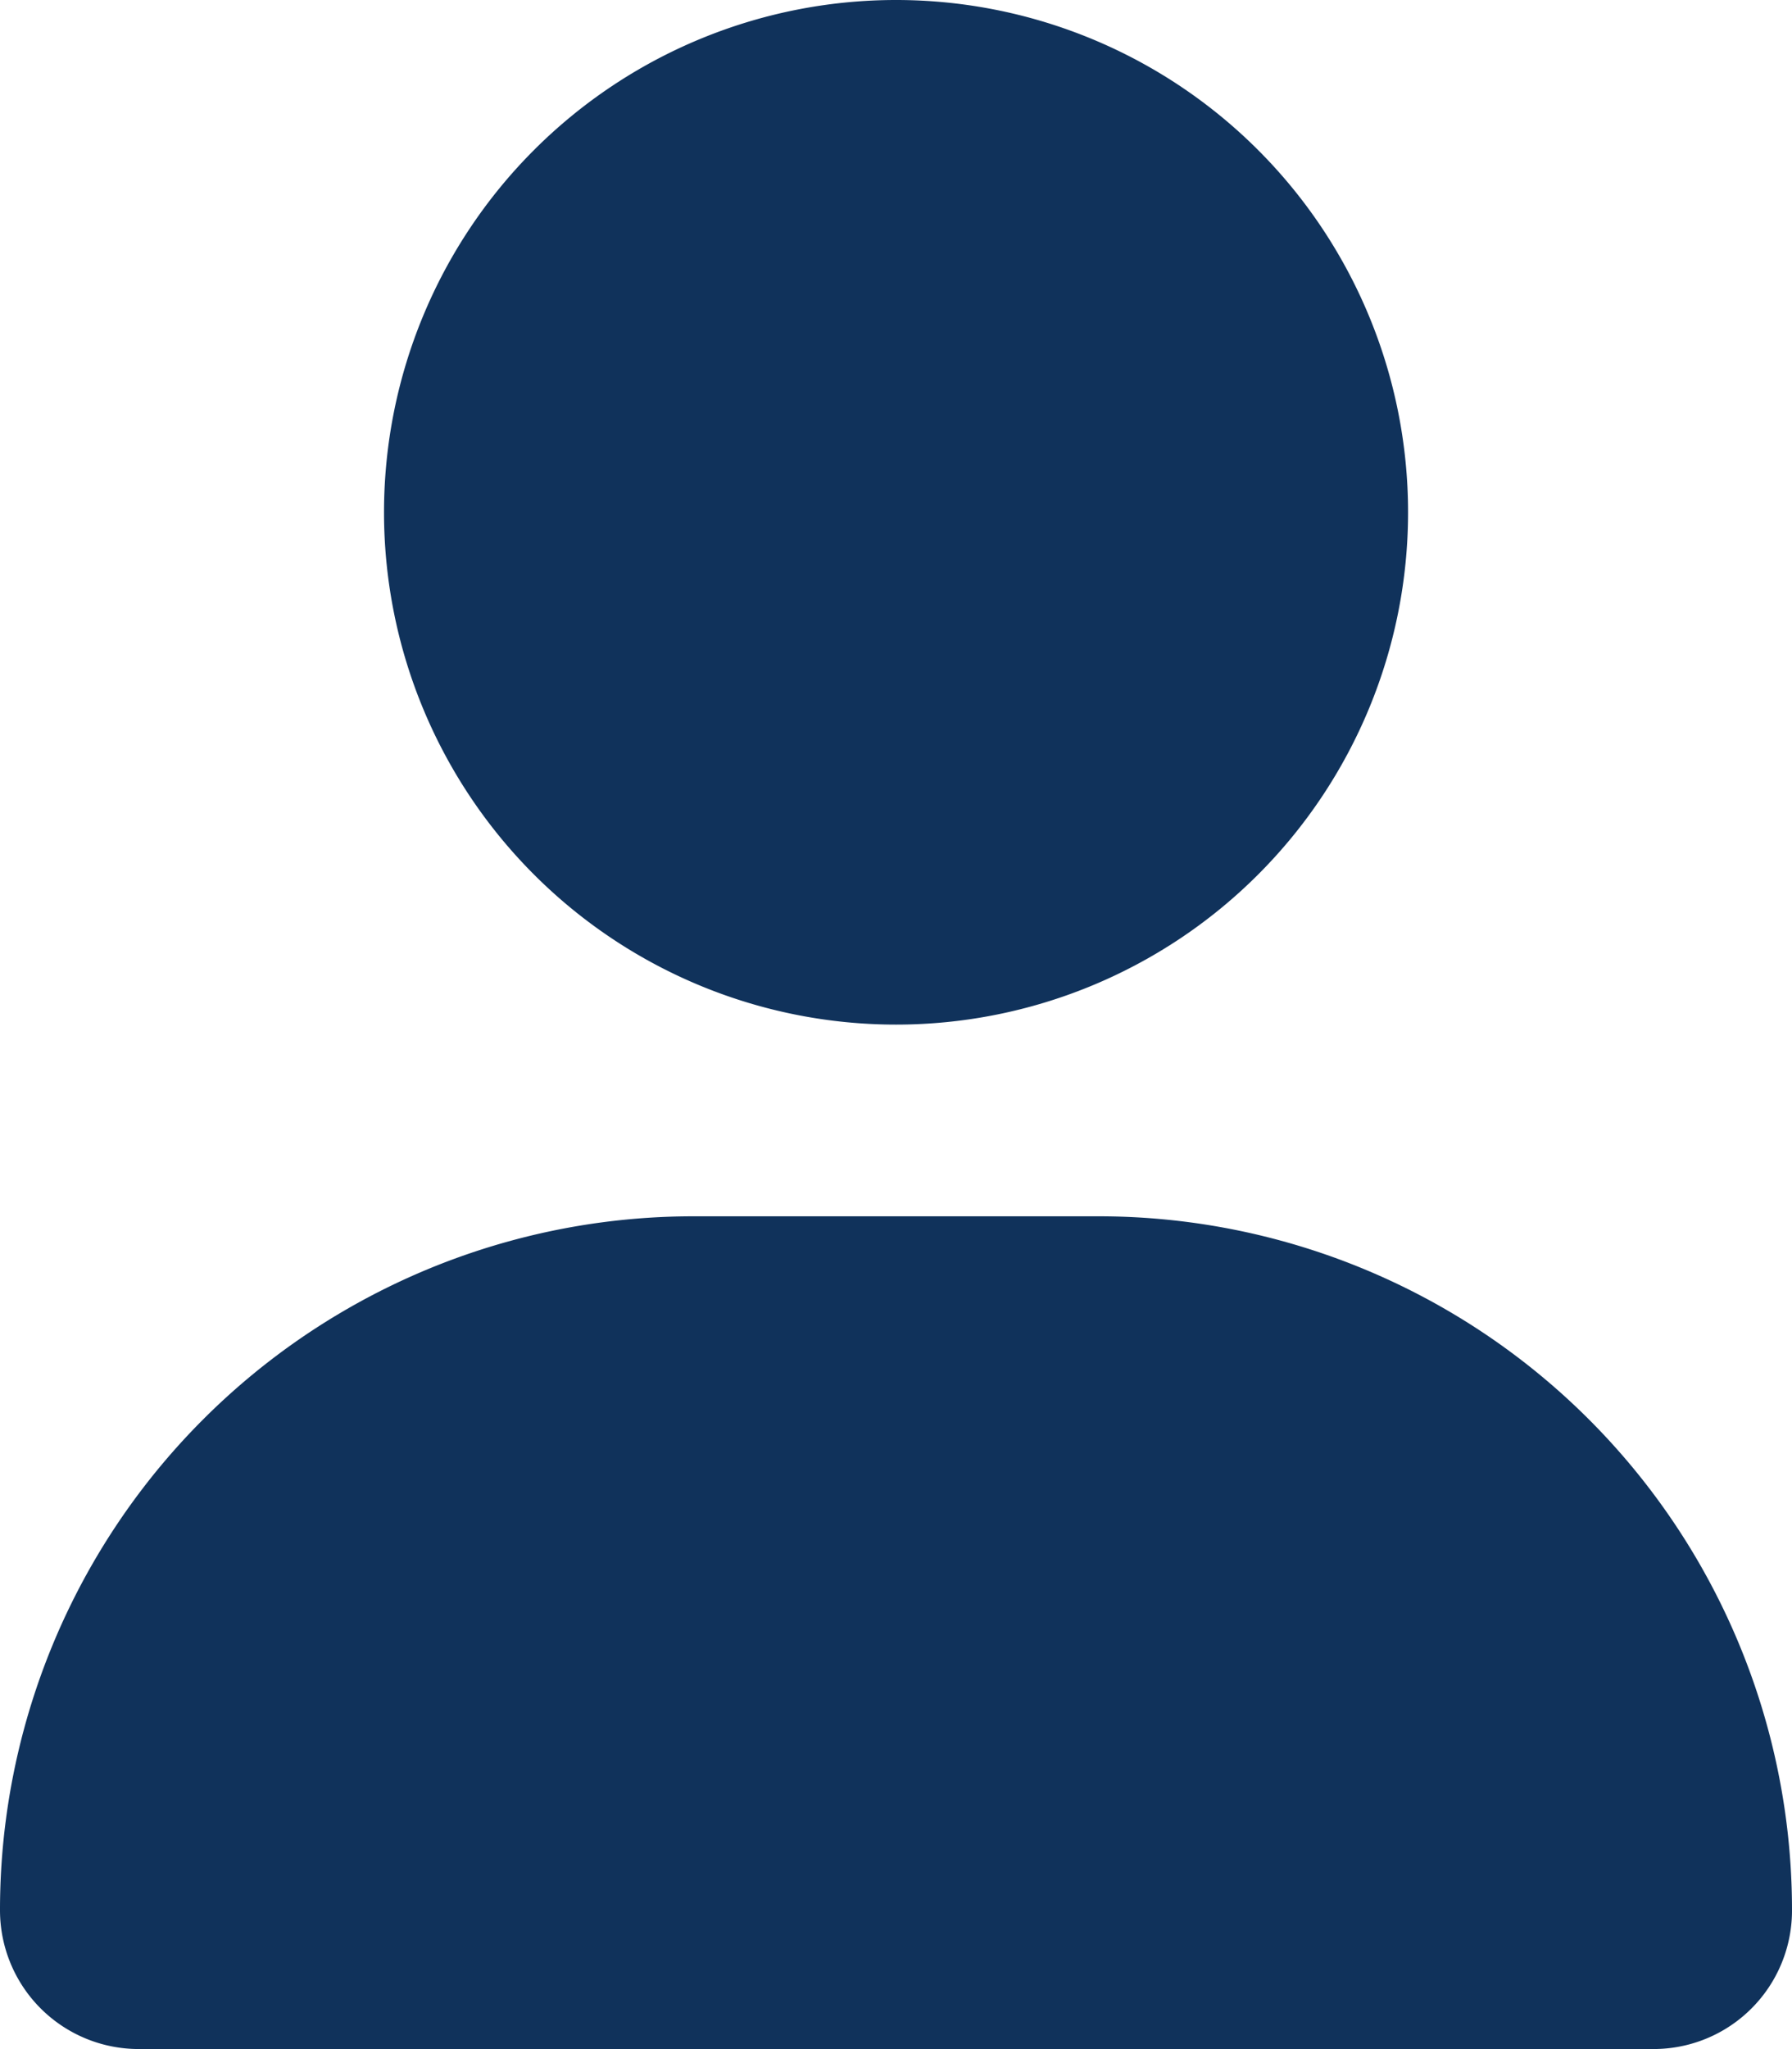 <svg xmlns="http://www.w3.org/2000/svg" width="22.259" height="25.438" viewBox="0 0 22.259 25.438">
  <path id="user-solid" d="M11.13,12.72A6.36,6.36,0,1,0,4.77,6.36,6.36,6.36,0,0,0,11.13,12.72ZM13.649,15.1H8.611A8.612,8.612,0,0,0,0,23.715a1.723,1.723,0,0,0,1.722,1.723H20.538a1.719,1.719,0,0,0,1.721-1.723A8.611,8.611,0,0,0,13.649,15.1Z" fill="#10325b"/>
</svg>

